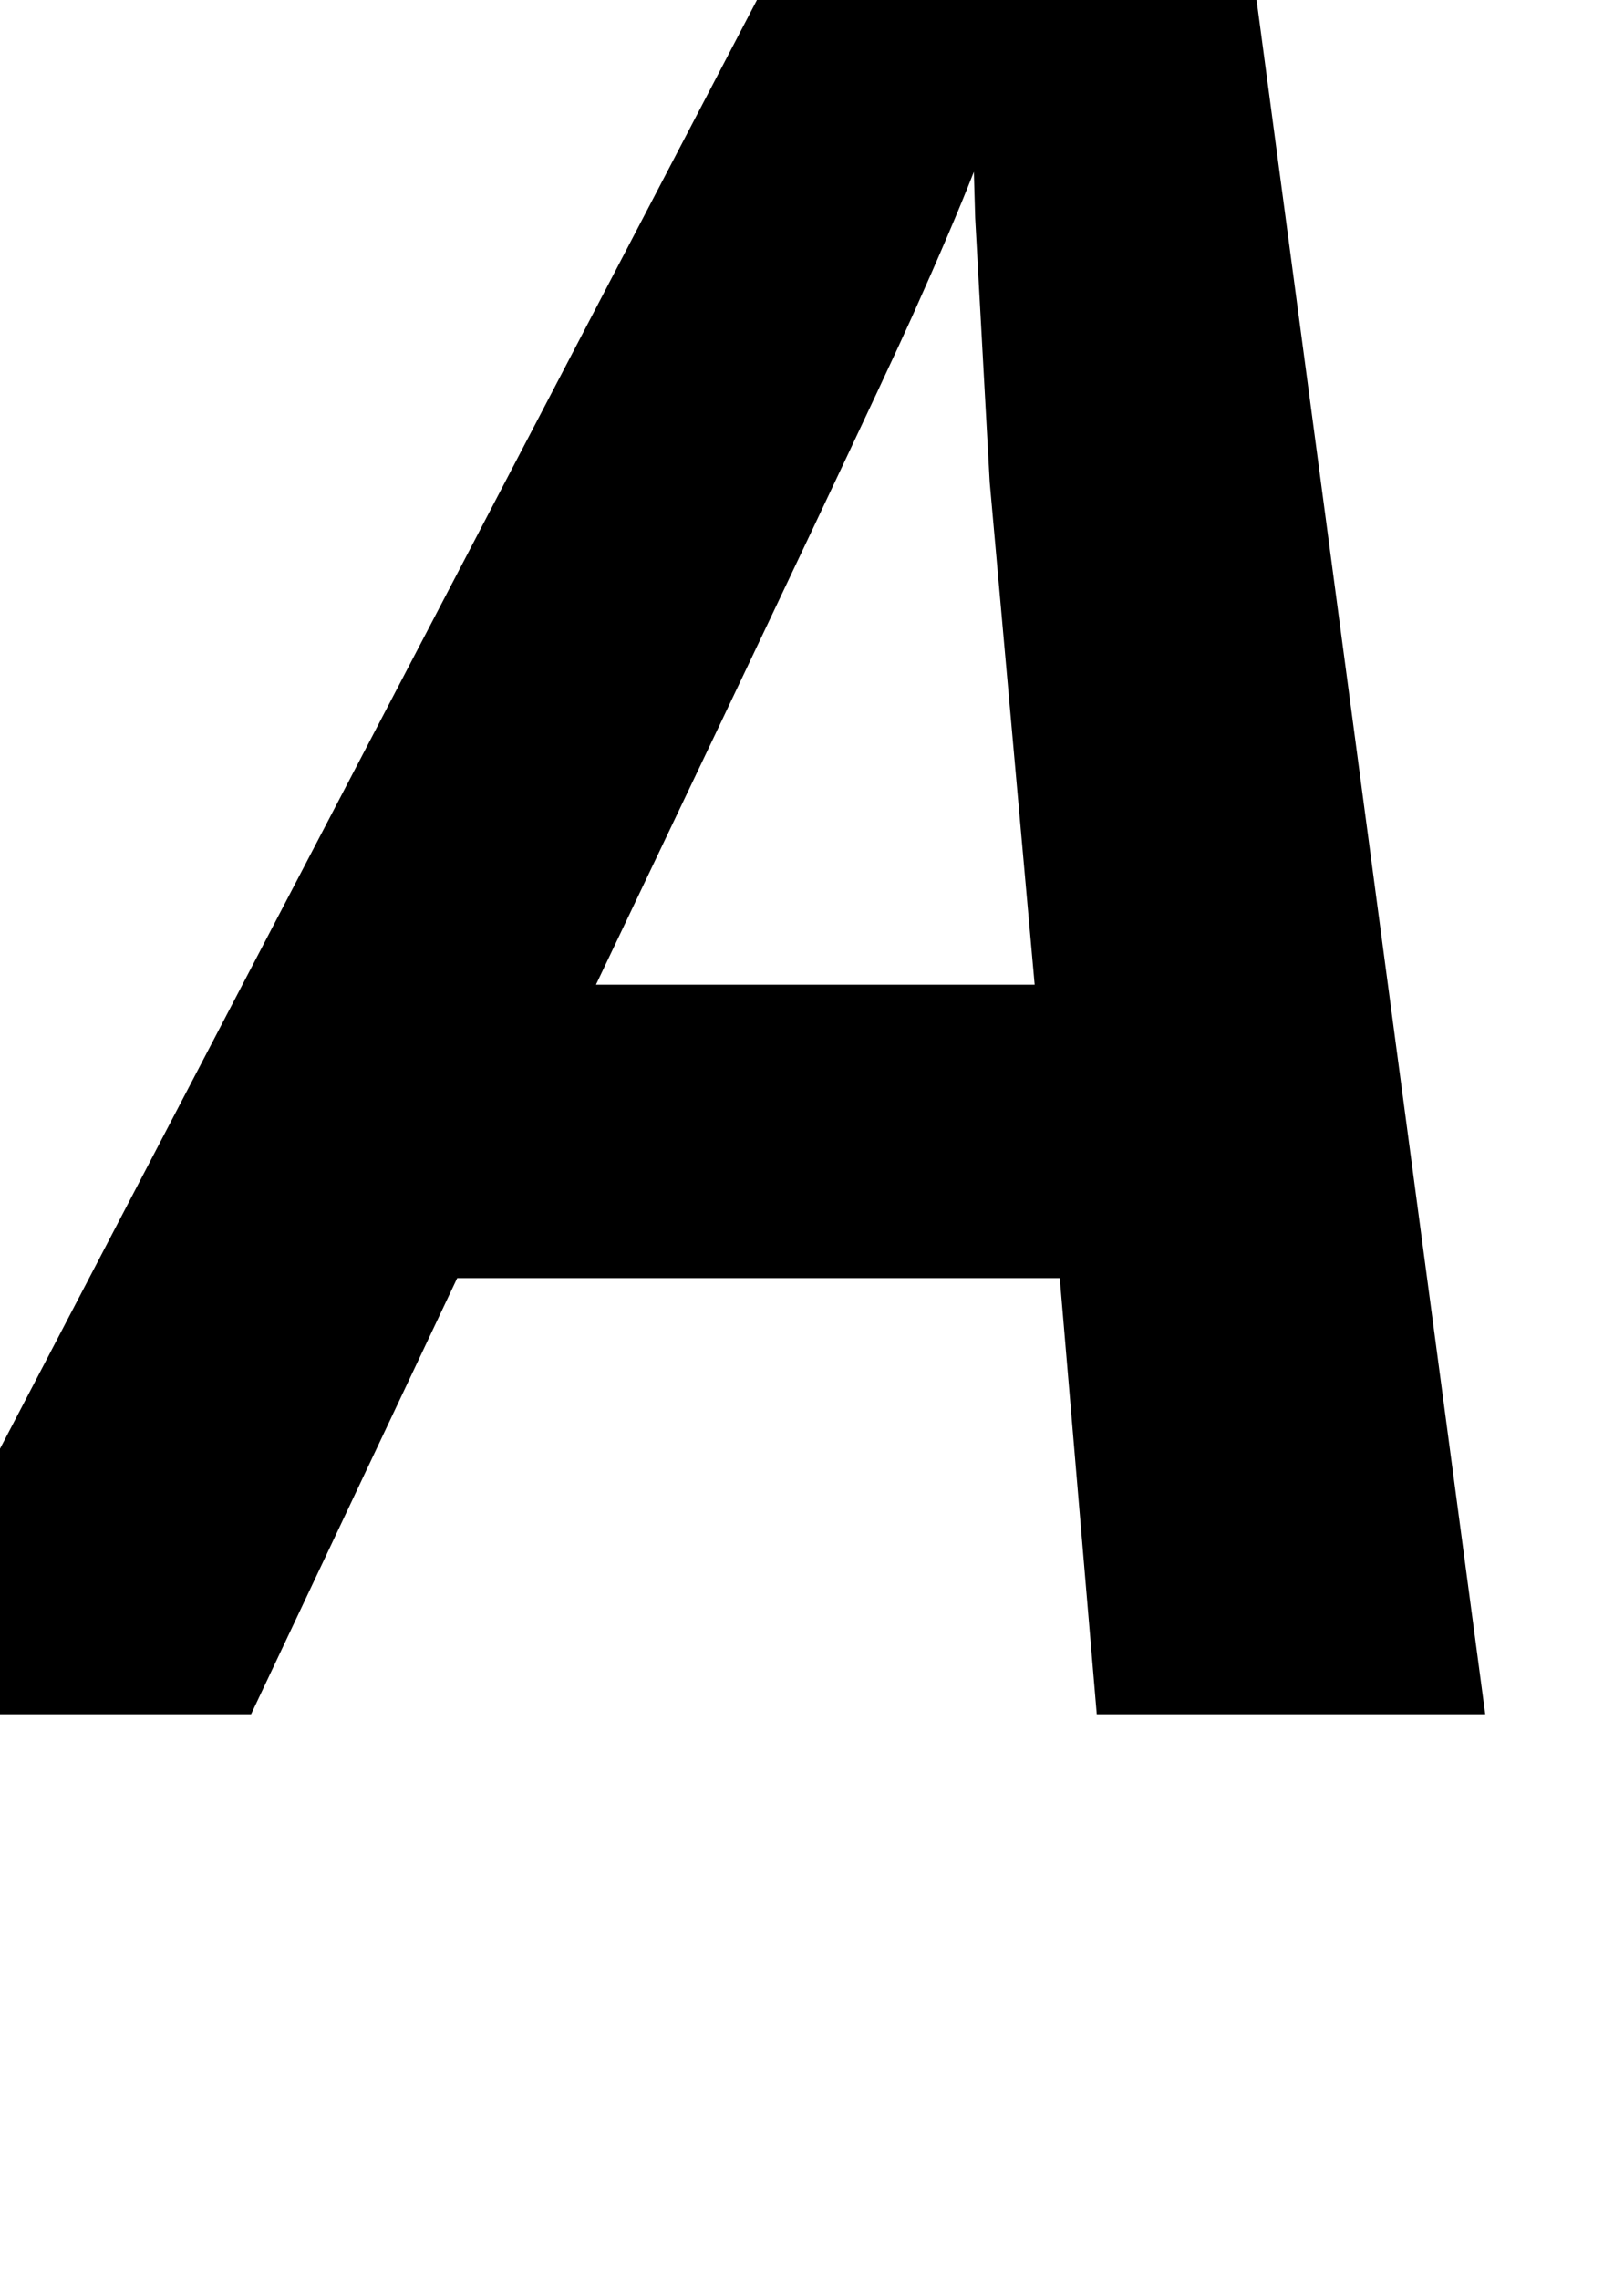 <svg xmlns="http://www.w3.org/2000/svg" viewBox="0 -1297 1229 1725">
    <g transform="scale(1, -1)">
        <path d="M1124 0H830L802 330H346L190 0H-105L600 1349H944ZM737 1167Q721 1126 690.5 1058.0Q660 990 451 552H783L749 932L738 1132Z"/>
    </g>
</svg>
